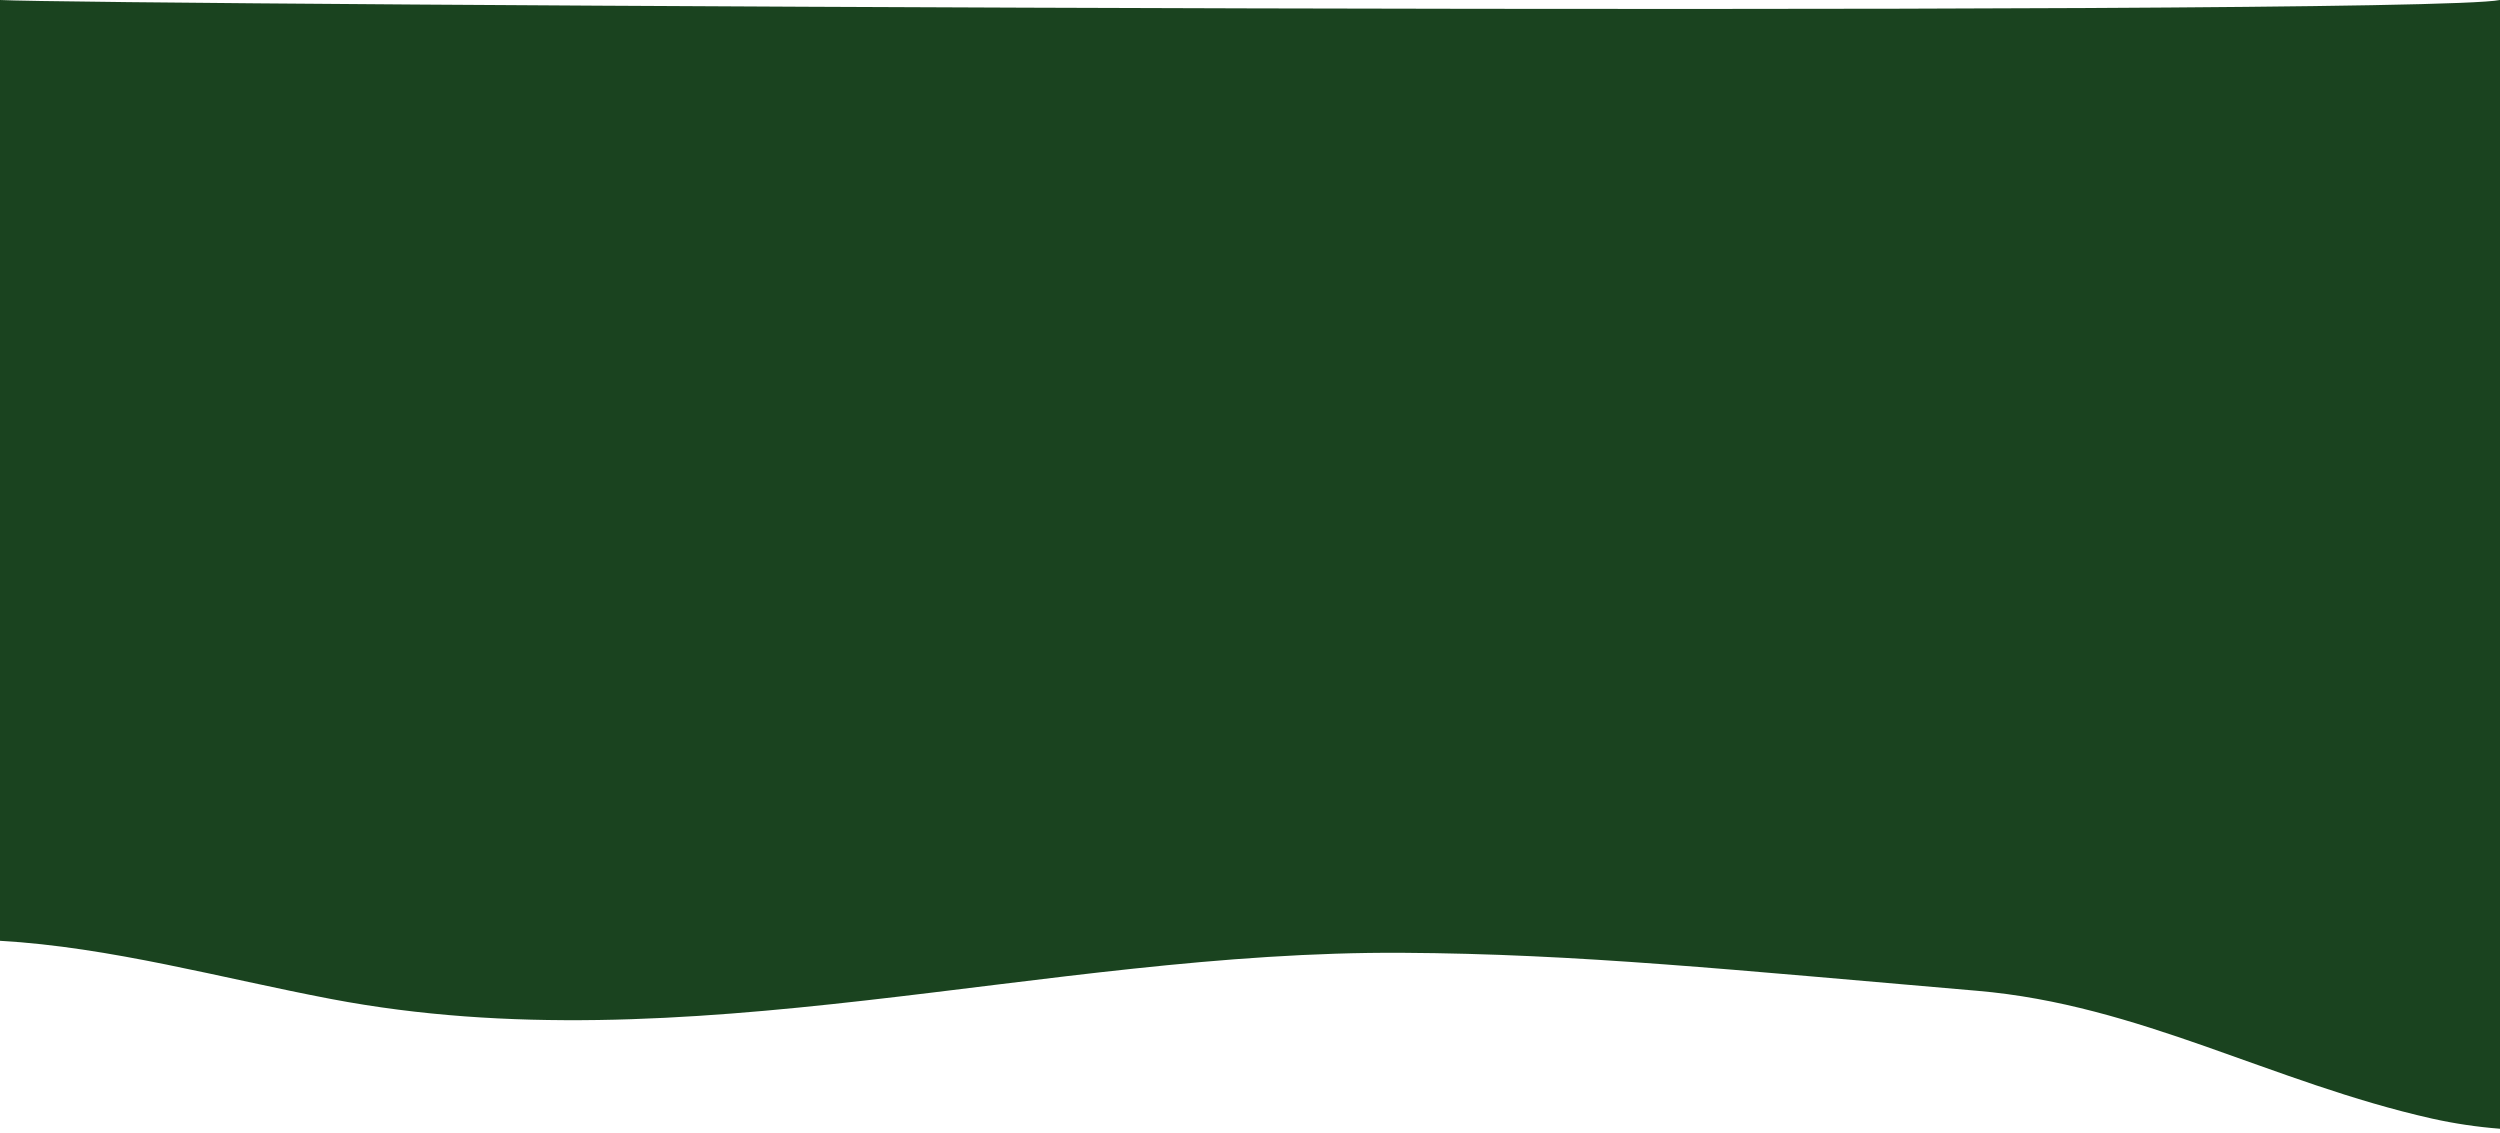 <svg width="375" height="170" viewBox="0 0 375 170" fill="none" xmlns="http://www.w3.org/2000/svg">
<path d="M375 169.31V0C362.394 2.609 12.851 0.744 0 0V141.12C16.58 142.07 33.2 146.72 49.72 149.86C102.95 159.98 156.54 142.61 210.34 142.92C236.76 143.07 259.83 145.48 296.59 148.62C320.96 150.71 340.74 162.37 364.81 167.79C368.166 168.538 371.572 169.046 375 169.31Z" fill="#1A431F"/>
</svg>
